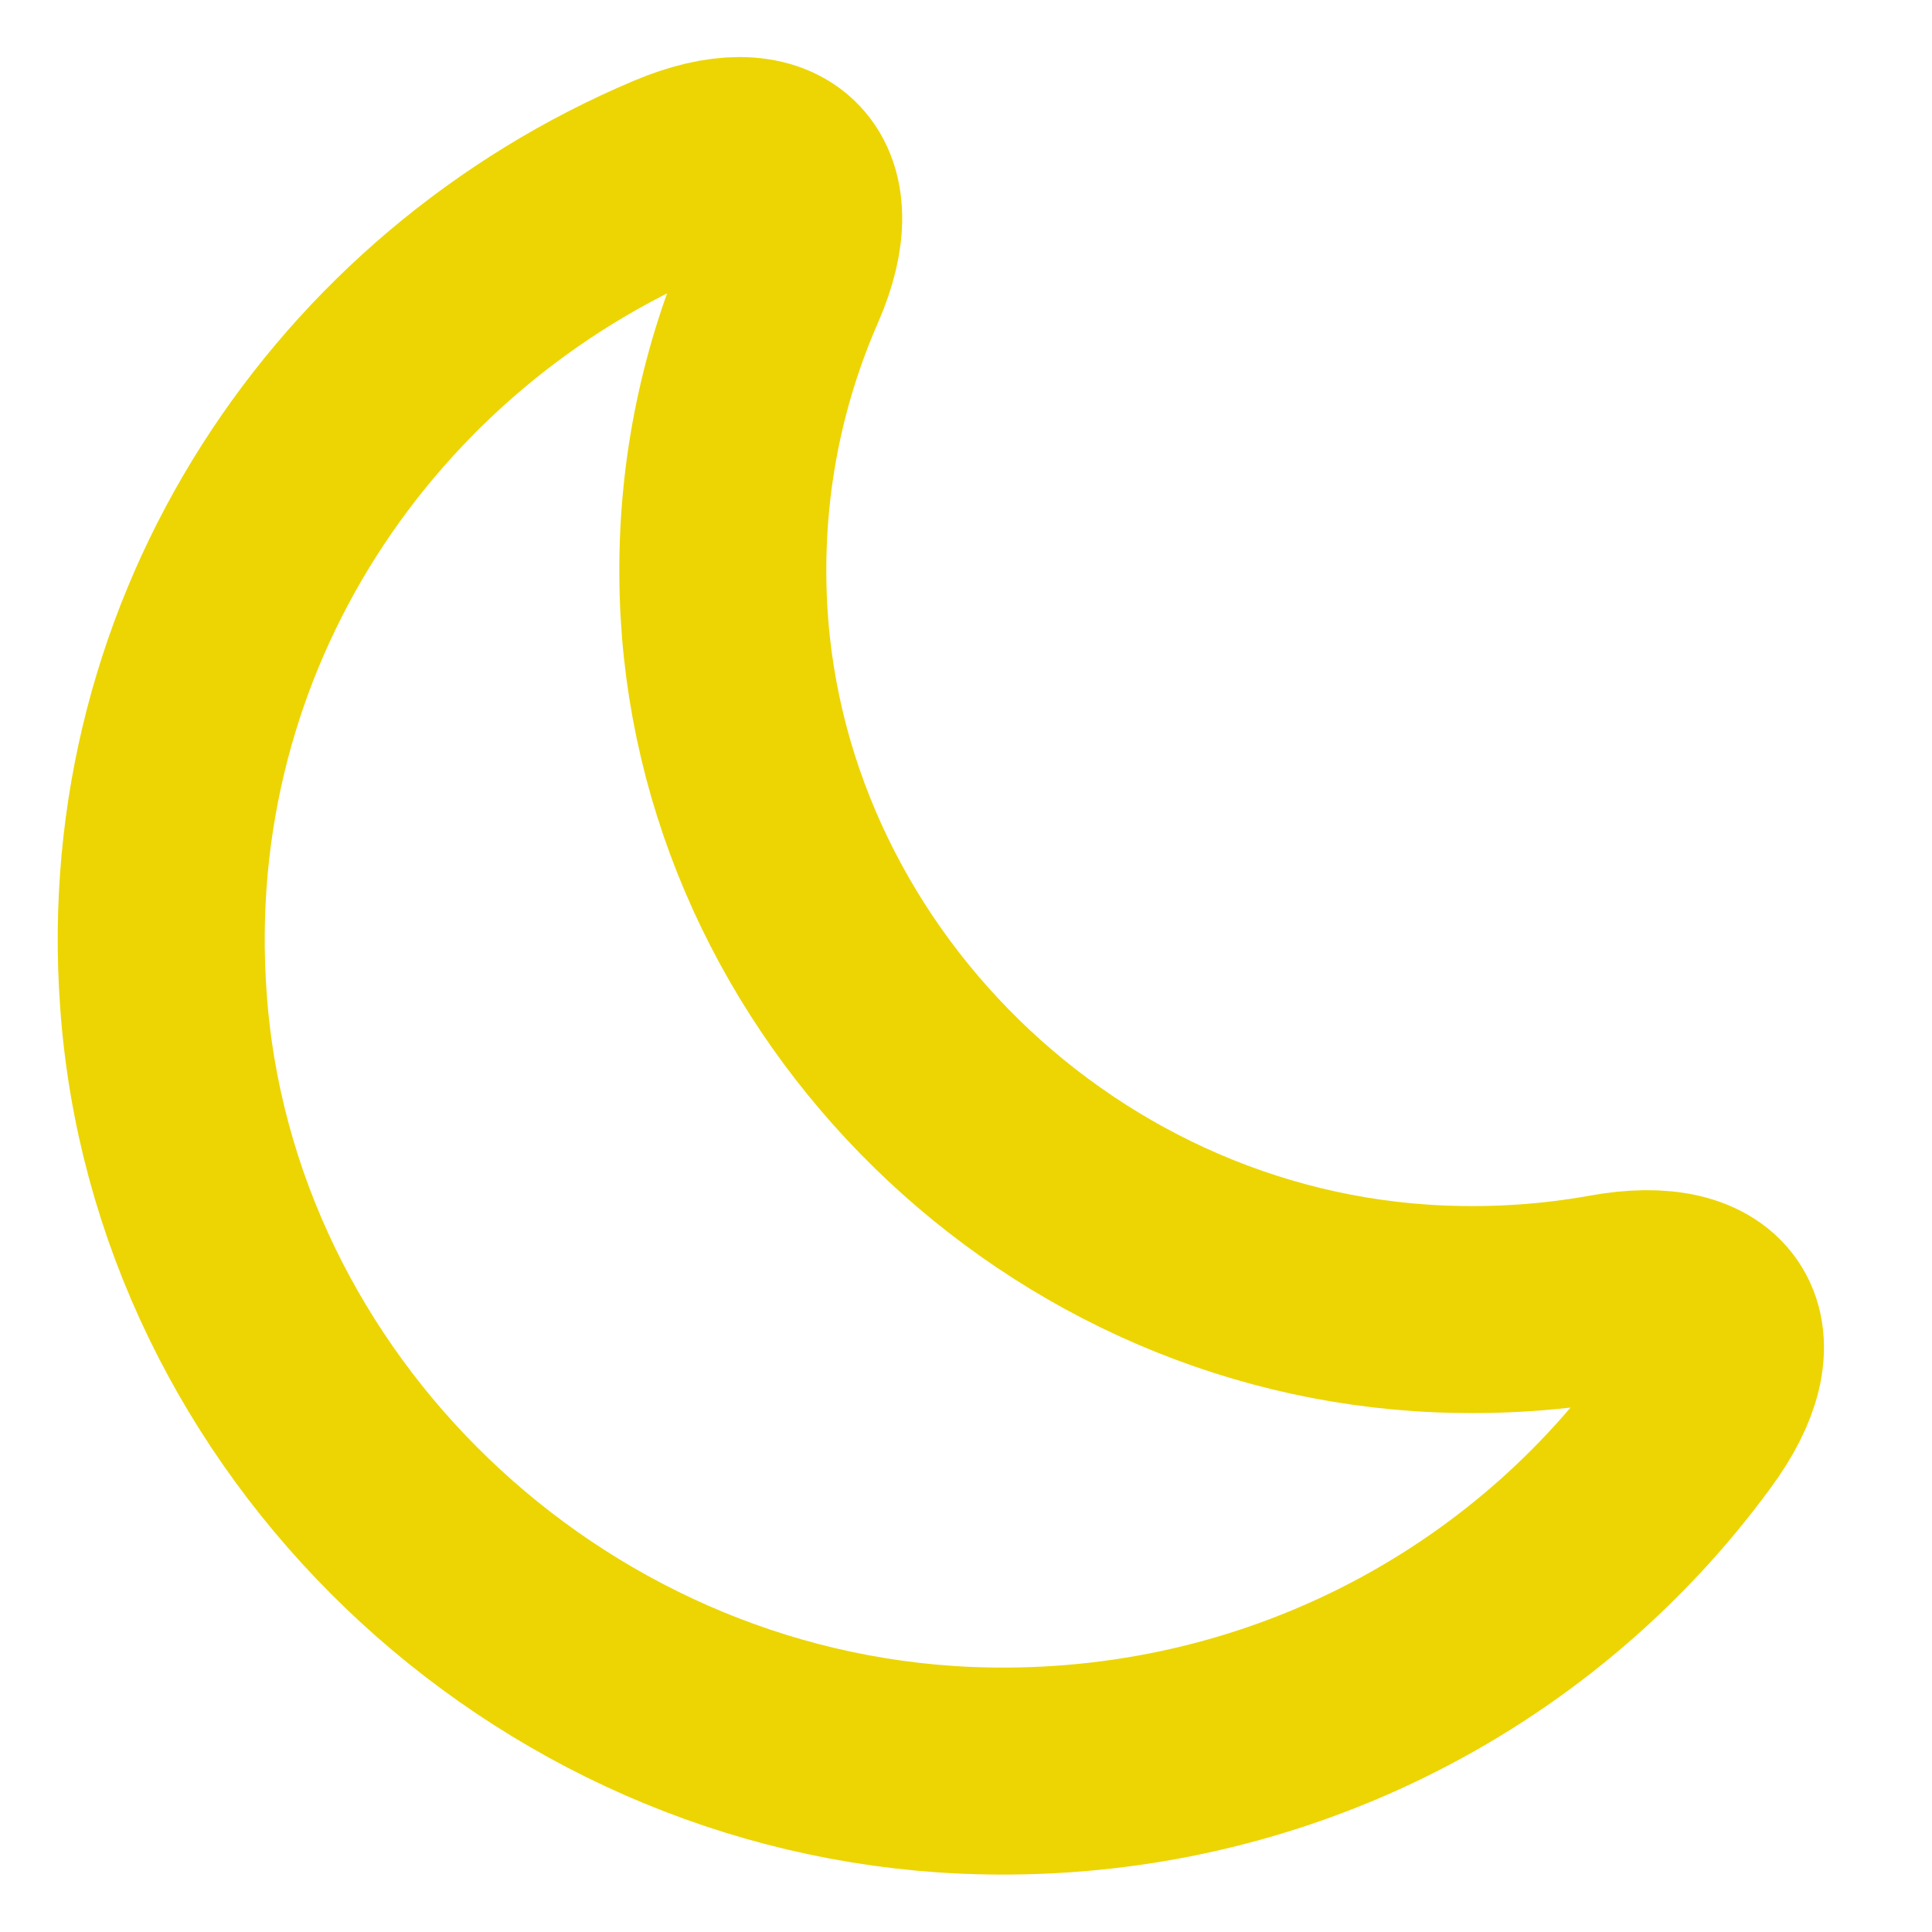 <svg width="14" height="14" viewBox="0 0 14 14" fill="none" xmlns="http://www.w3.org/2000/svg">
<path d="M1.184 7.245C1.394 10.249 3.943 12.693 6.994 12.828C9.147 12.921 11.072 11.918 12.227 10.337C12.705 9.689 12.448 9.257 11.649 9.403C11.258 9.473 10.856 9.502 10.436 9.485C7.583 9.368 5.25 6.982 5.238 4.165C5.233 3.407 5.39 2.689 5.676 2.036C5.991 1.312 5.612 0.968 4.883 1.277C2.573 2.252 0.992 4.579 1.184 7.245Z" stroke="#ECD502" stroke-width="1.5" stroke-linecap="round" stroke-linejoin="round"/>
</svg>
